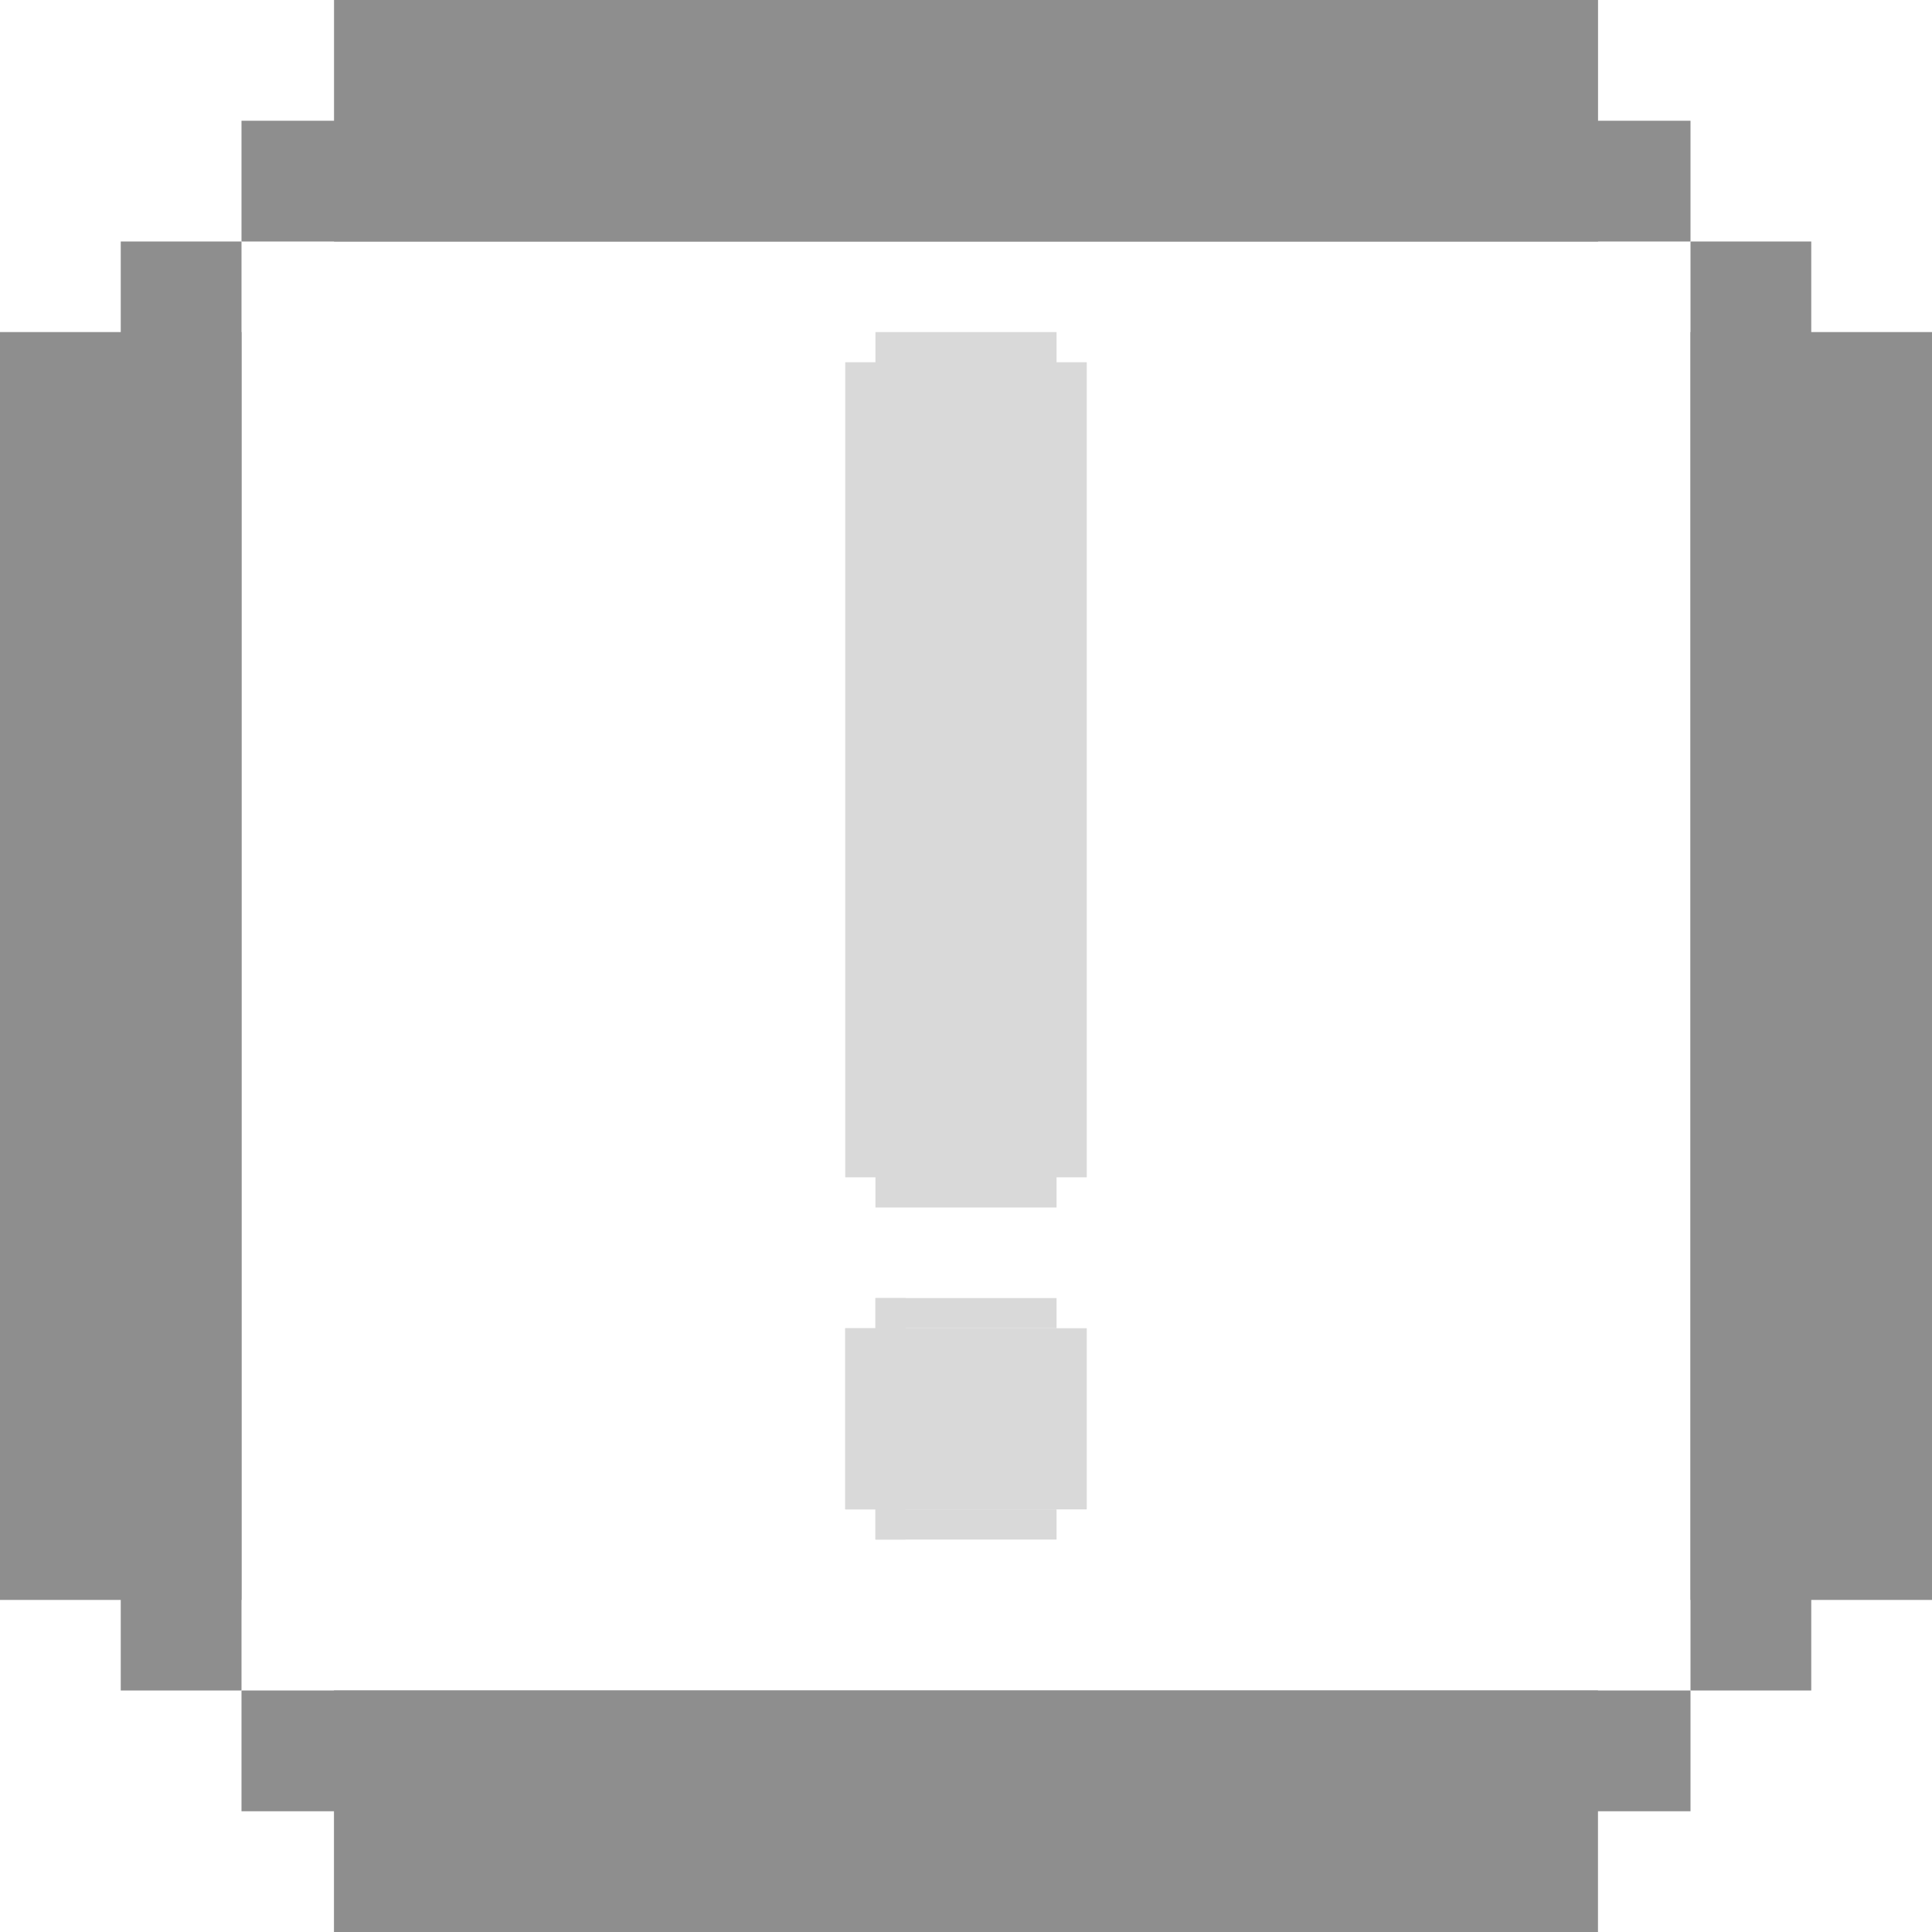 <svg width="64" height="64" viewBox="0 0 64 64" fill="none" xmlns="http://www.w3.org/2000/svg">
<rect y="11" width="8" height="42" fill="#8E8E8E"/>
<rect x="4" y="8" width="4" height="48" fill="#8E8E8E"/>
<rect x="64" y="53" width="8" height="42" transform="rotate(-180 64 53)" fill="#8E8E8E"/>
<rect x="60" y="56" width="4" height="48" transform="rotate(-180 60 56)" fill="#8E8E8E"/>
<rect x="11.065" width="41.872" height="8" fill="#8E8E8E"/>
<rect x="8" y="4" width="48" height="4" fill="#8E8E8E"/>
<rect x="52.935" y="64" width="41.872" height="8" transform="rotate(-180 52.935 64)" fill="#8E8E8E"/>
<rect x="56" y="60" width="48" height="4" transform="rotate(-180 56 60)" fill="#8E8E8E"/>
<rect x="28" y="44" width="2" height="6" fill="#D9D9D9"/>
<rect x="29" y="43" width="1" height="8" fill="#D9D9D9"/>
<rect x="28" y="44" width="8" height="6" fill="#D9D9D9"/>
<rect x="29" y="50" width="6" height="1" fill="#D9D9D9"/>
<rect x="29" y="43" width="6" height="1" fill="#D9D9D9"/>
<rect x="29" y="11" width="6" height="29" fill="#D9D9D9"/>
<rect x="28" y="12" width="6" height="27" fill="#D9D9D9"/>
<rect x="30" y="12" width="6" height="27" fill="#D9D9D9"/>
</svg>

